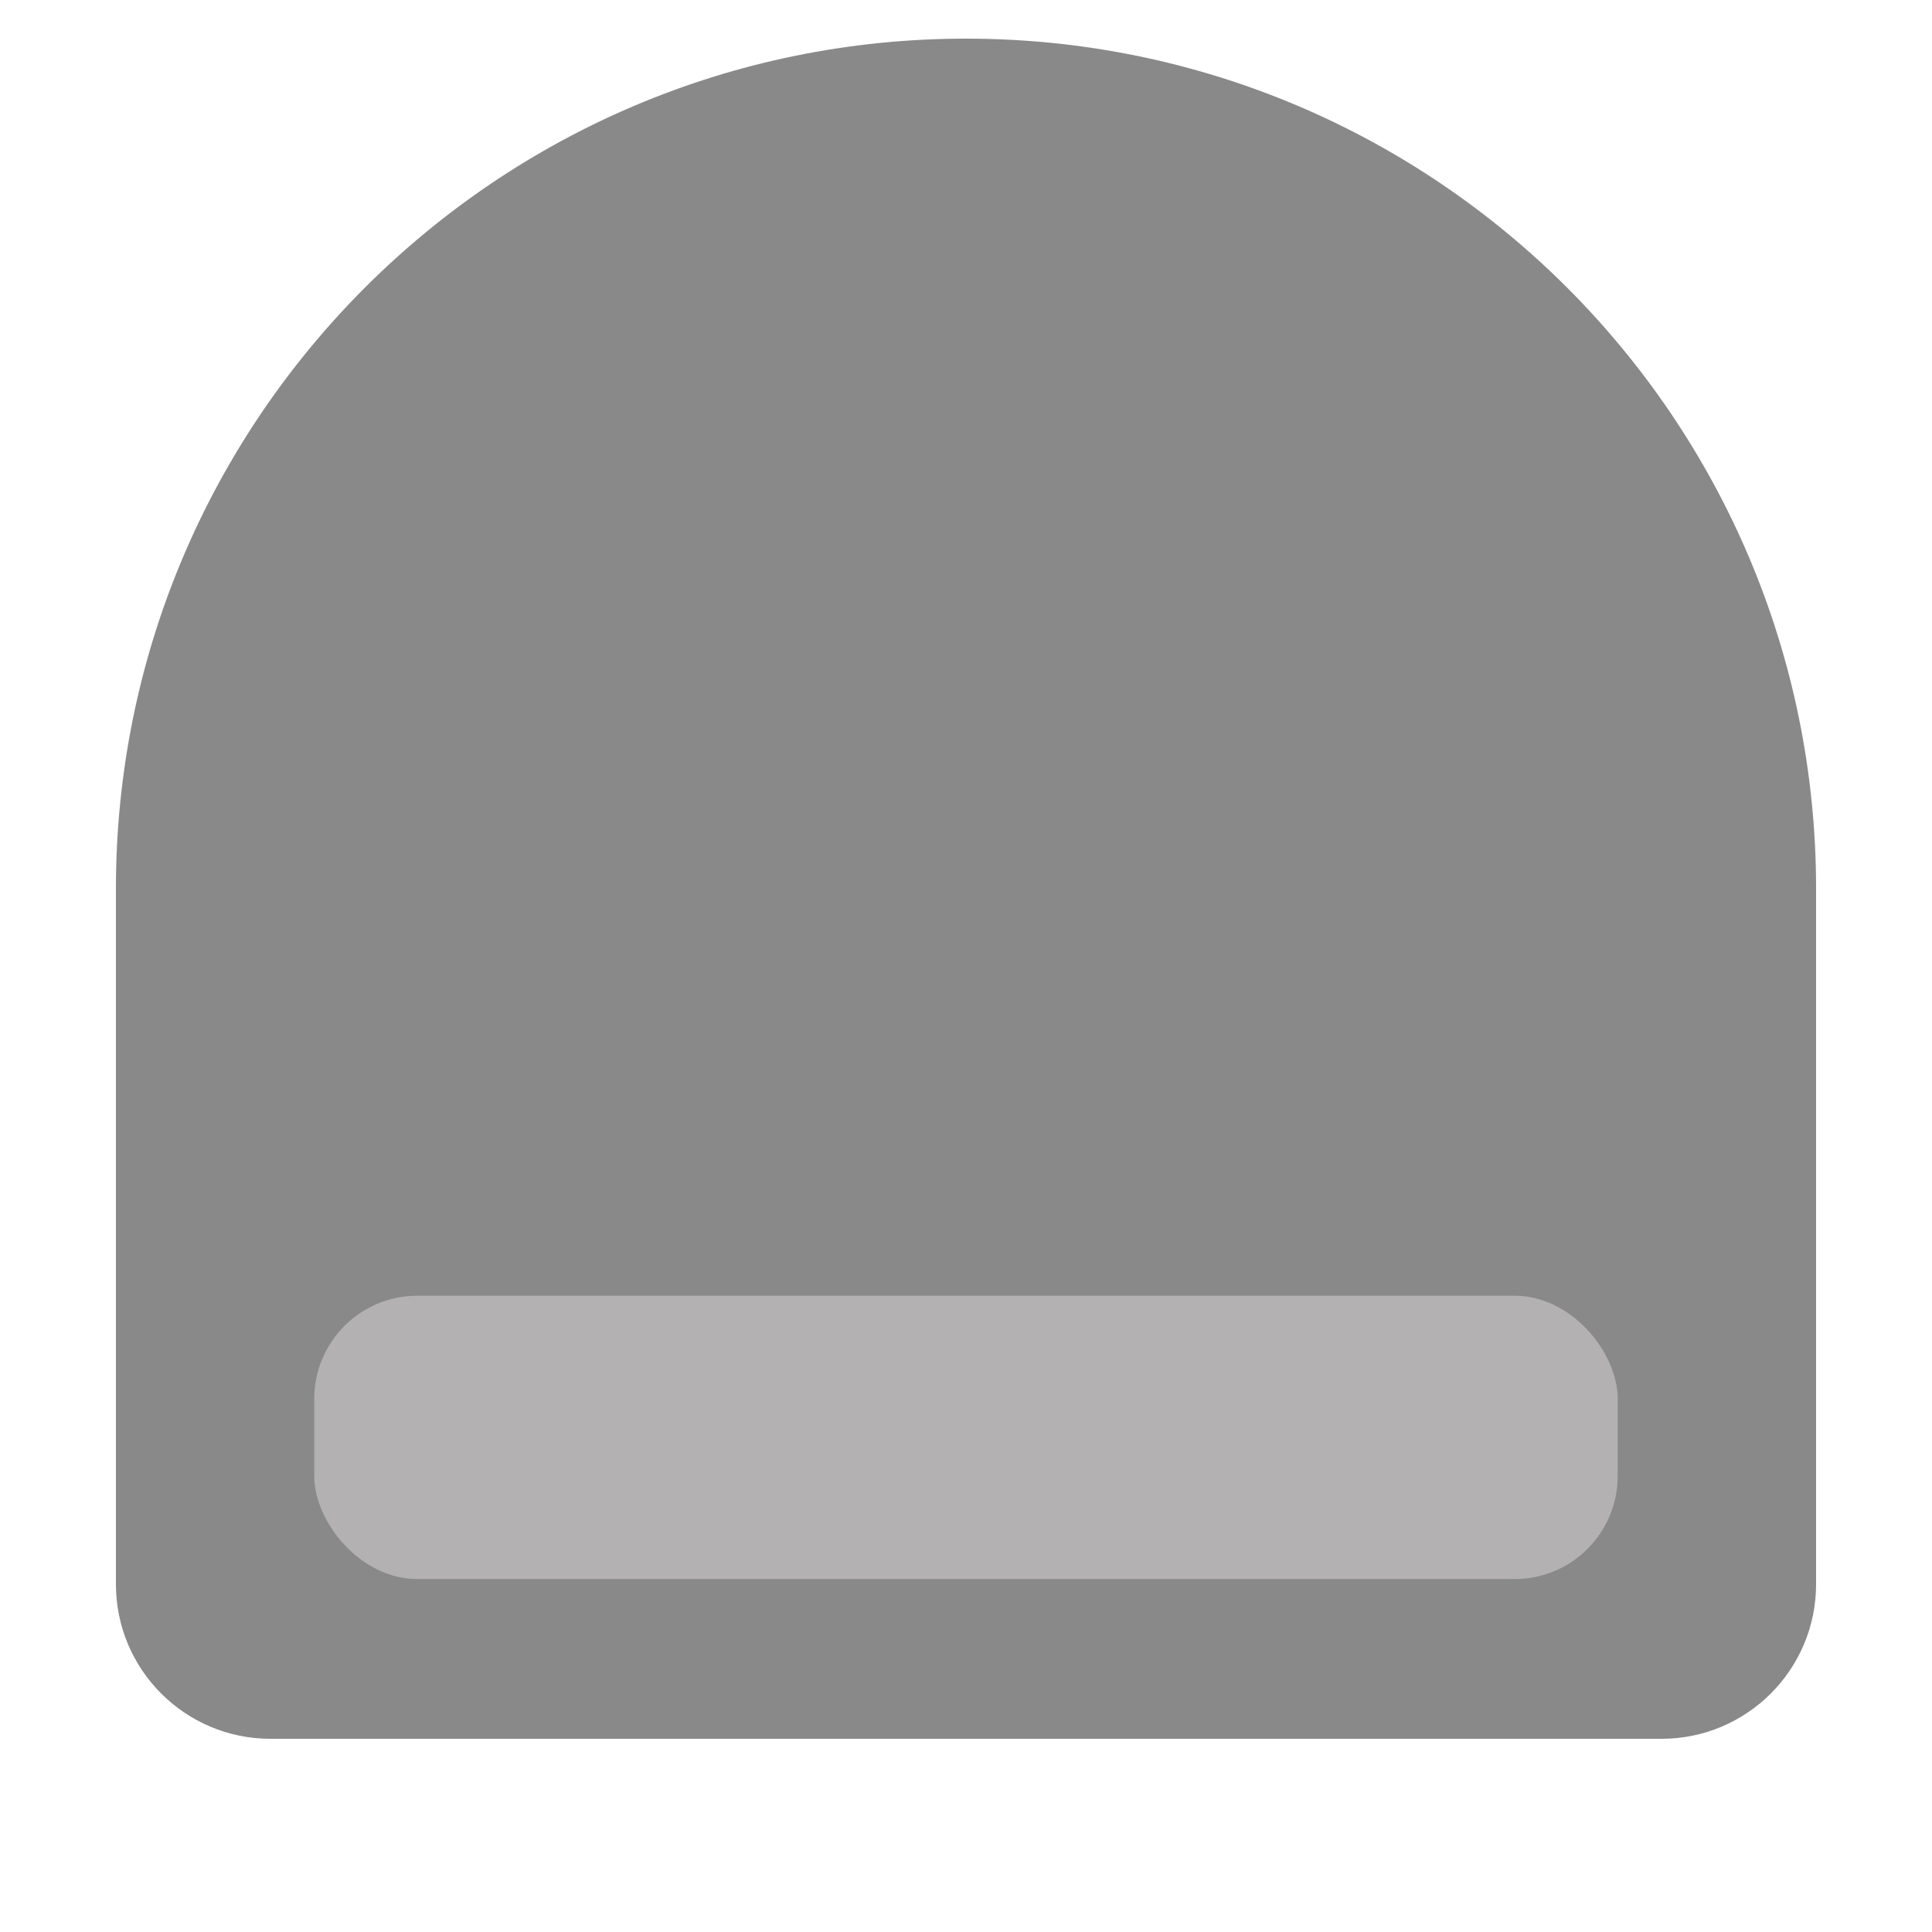 <svg width="50" height="50" viewBox="0 0 50 50" fill="none" xmlns="http://www.w3.org/2000/svg">
<path d="M3 23C3 10.85 12.85 1 25 1V1C37.15 1 47 10.85 47 23V41C47 43.209 45.209 45 43 45H7C4.791 45 3 43.209 3 41V23Z" fill="#898989"/>
<rect x="8.133" y="33.533" width="33.733" height="7.333" rx="2.667" fill="#B3B1B1"/>
</svg>
